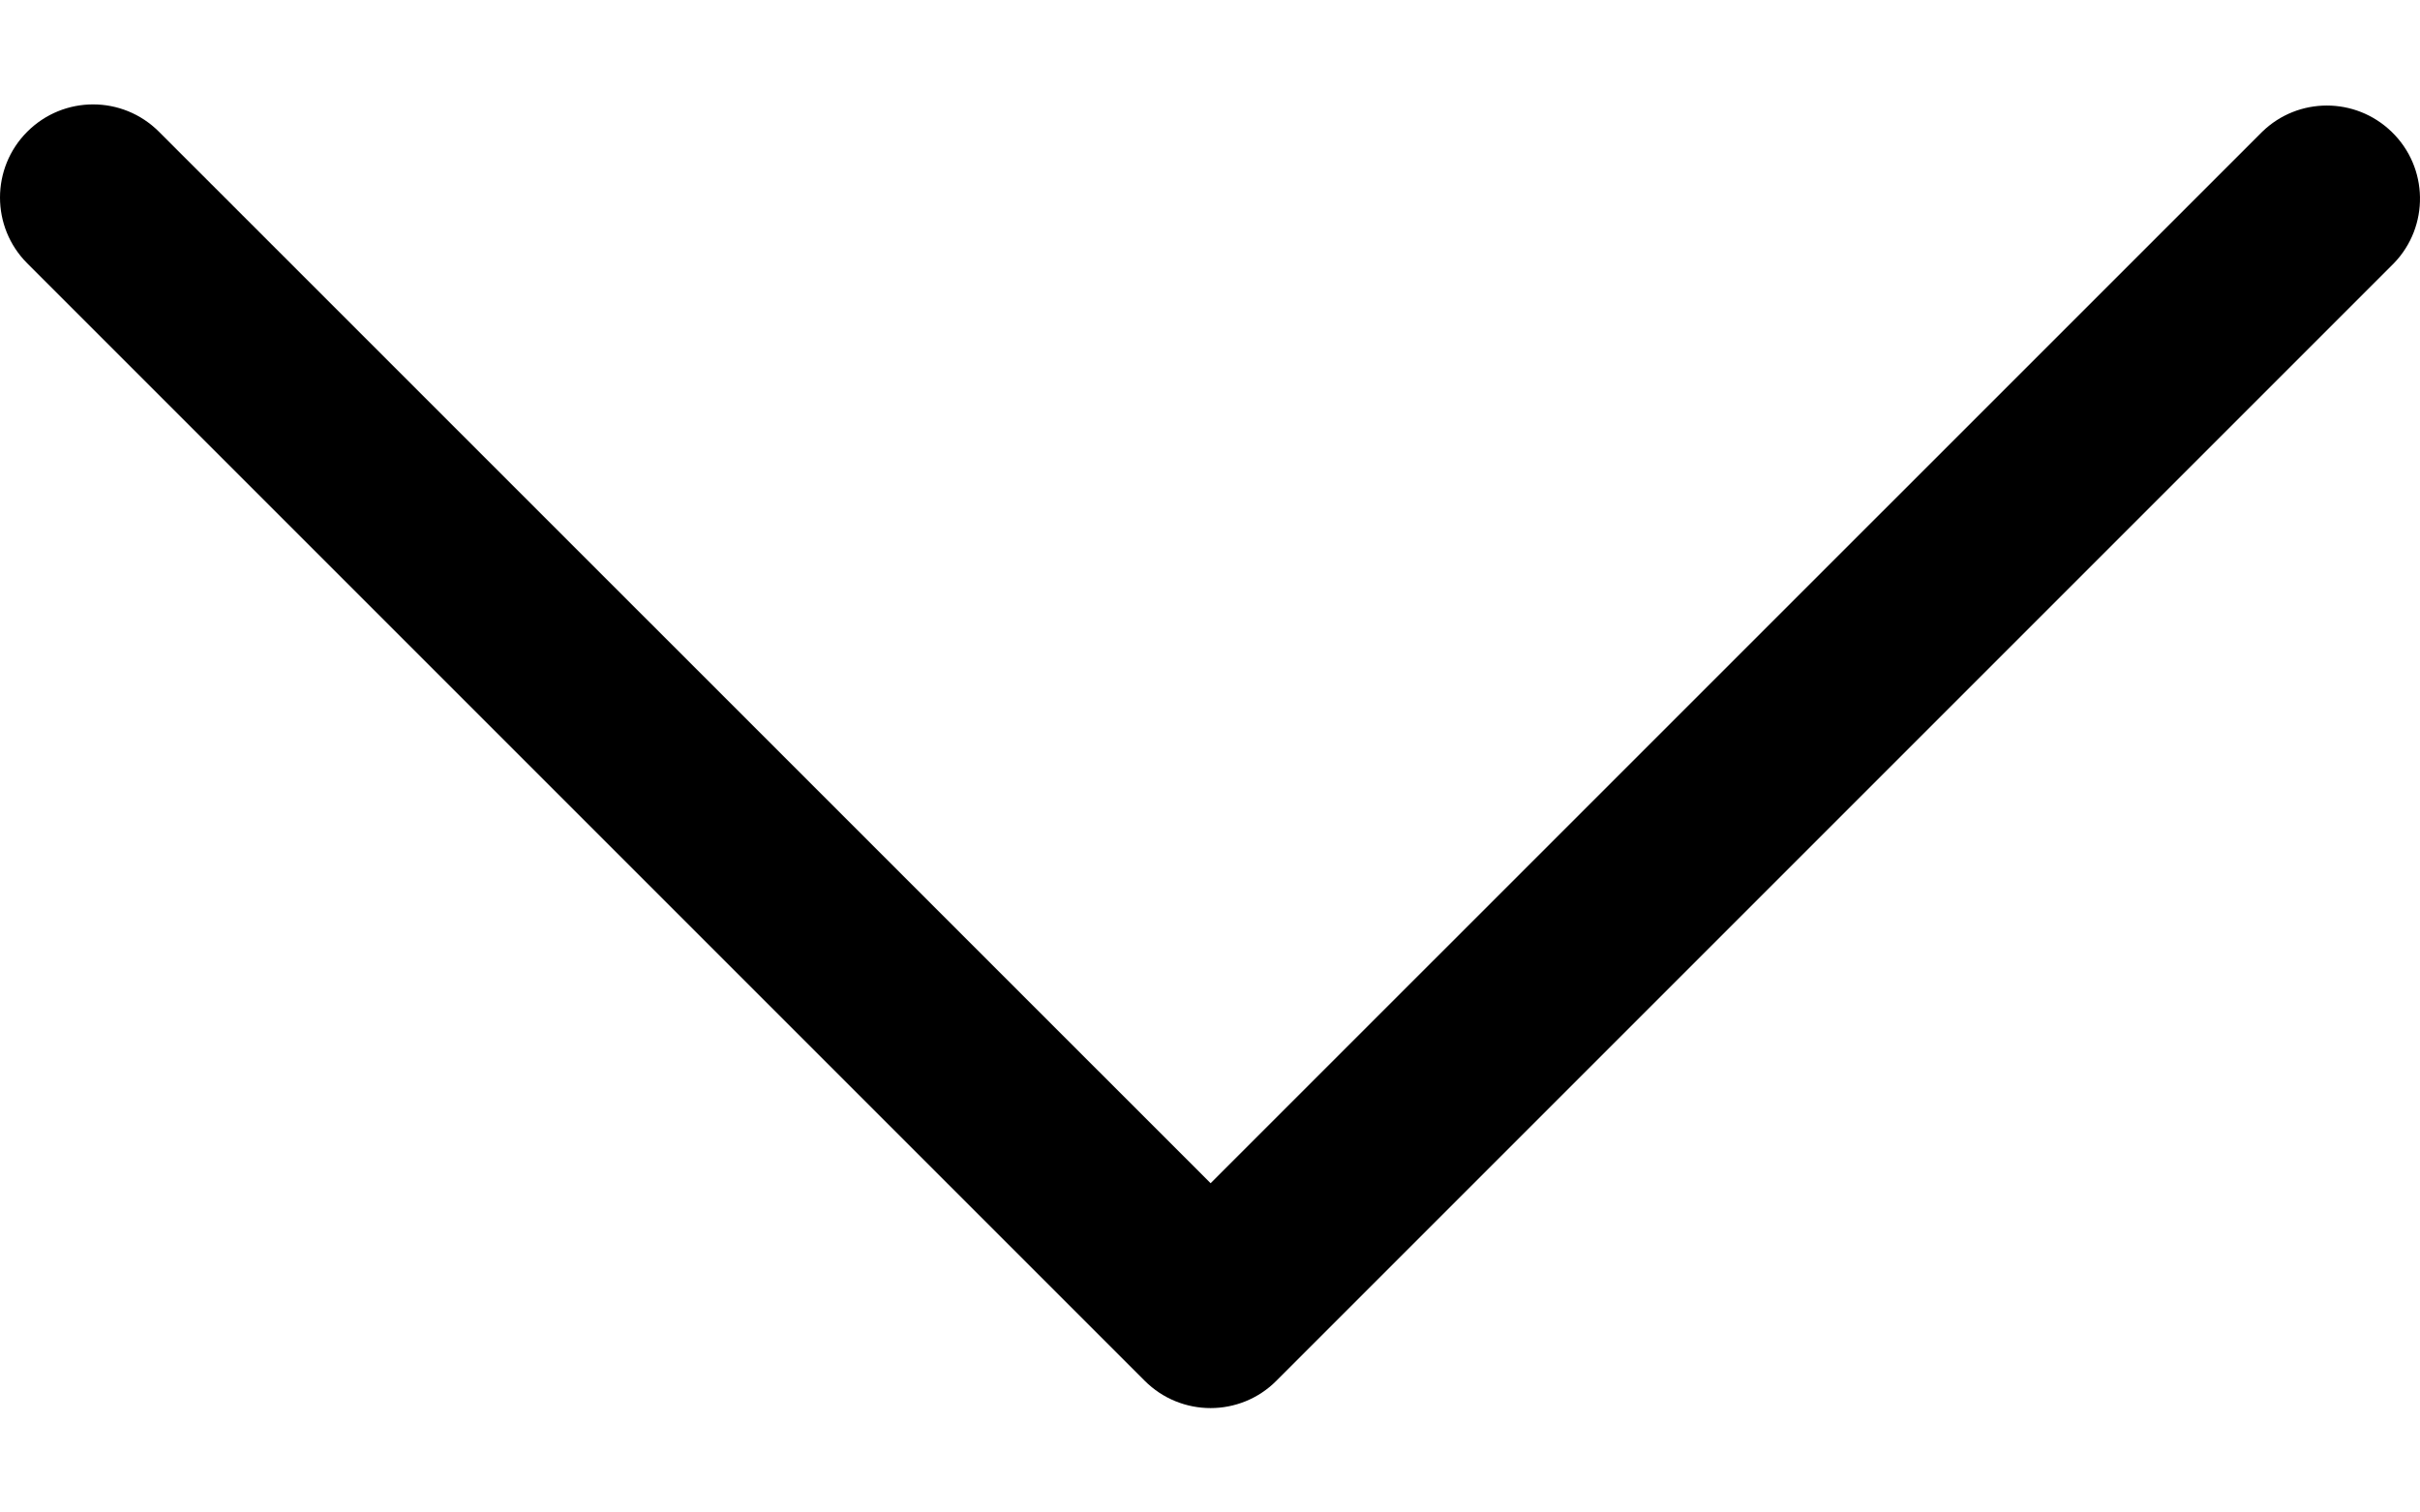 <svg width="16" height="10" viewBox="0 0 16 10" xmlns="http://www.w3.org/2000/svg">
<path d="M8.004 7.823L1.051 0.871C0.81 0.63 0.421 0.63 0.18 0.871C-0.06 1.111 -0.06 1.501 0.18 1.741L7.568 9.129C7.809 9.37 8.199 9.37 8.439 9.129L15.827 1.741C16.063 1.497 16.057 1.107 15.812 0.871C15.573 0.64 15.195 0.64 14.957 0.871L8.004 7.823Z" fill="inherit"/>
</svg>
